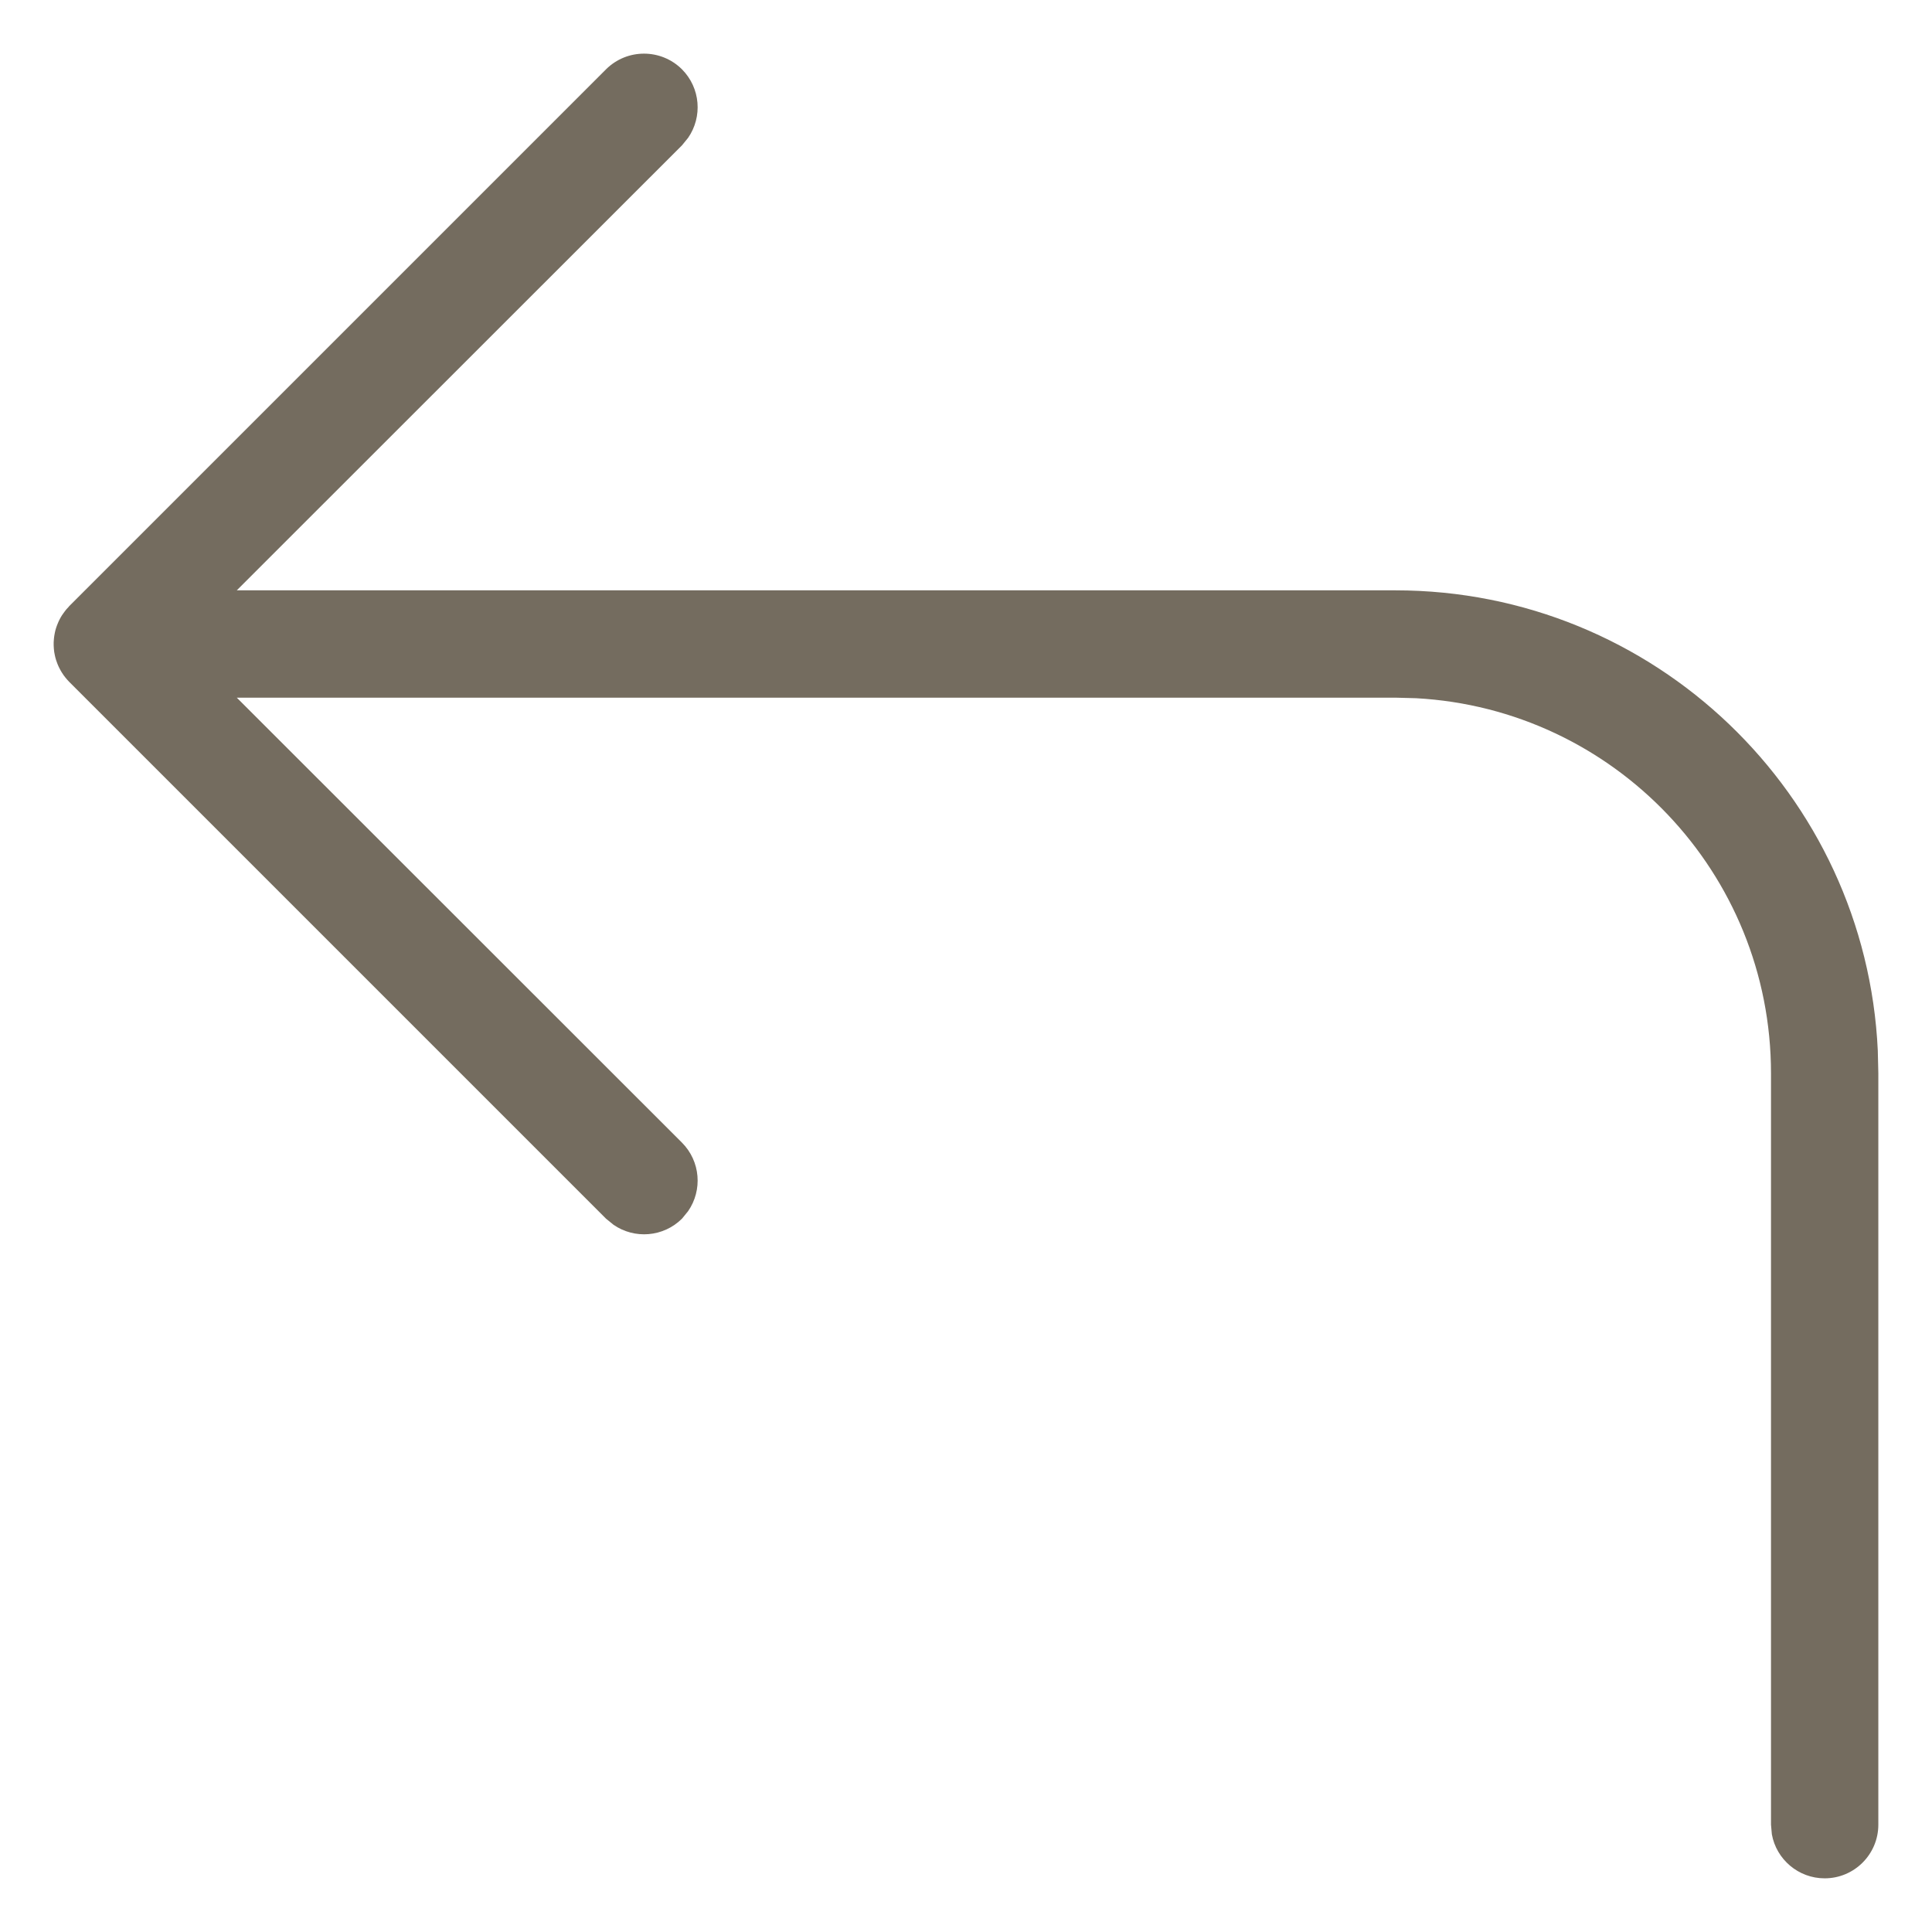 <?xml version="1.0" encoding="UTF-8"?>
<svg width="18px" height="18px" viewBox="0 0 18 18" version="1.1" xmlns="http://www.w3.org/2000/svg" xmlns:xlink="http://www.w3.org/1999/xlink">
    <title>Combined Shape</title>
    <g id="Paraphrasing-Tool" stroke="none" stroke-width="1" fill="none" fill-rule="evenodd">
        <g id="Paraphrasing-Tool-States" transform="translate(-1453, -3349)" fill="#746C5F" fill-rule="nonzero">
            <g id="Forma" transform="translate(402, 3242)">
                <g id="icons" transform="translate(1045, 49)">
                    <g id="icon" transform="translate(0, 52)">
                        <path d="M12.354,16.646 C12.527,16.82 12.546,17.089 12.411,17.284 L12.354,17.354 C12.18,17.527 11.911,17.546 11.716,17.411 L11.646,17.354 L6.646,12.354 L6.635,12.341 C6.622,12.328 6.61,12.314 6.599,12.299 L6.646,12.354 C6.62,12.327 6.596,12.298 6.577,12.267 C6.57,12.256 6.563,12.244 6.557,12.232 C6.549,12.217 6.542,12.202 6.536,12.187 C6.531,12.175 6.527,12.163 6.523,12.151 C6.518,12.136 6.514,12.12 6.511,12.105 C6.509,12.095 6.507,12.085 6.505,12.074 C6.502,12.053 6.501,12.032 6.5,12.012 C6.5,12.008 6.5,12.004 6.5,12 L6.5,11.984 C6.501,11.965 6.503,11.945 6.505,11.926 L6.5,12 C6.5,11.964 6.504,11.929 6.511,11.895 C6.514,11.88 6.518,11.864 6.523,11.849 C6.528,11.835 6.532,11.822 6.538,11.809 C6.543,11.795 6.55,11.782 6.557,11.768 C6.563,11.756 6.57,11.744 6.577,11.733 C6.581,11.727 6.585,11.721 6.589,11.716 L6.602,11.698 C6.612,11.684 6.623,11.671 6.635,11.659 L6.646,11.646 L11.646,6.646 C11.842,6.451 12.158,6.451 12.354,6.646 C12.527,6.82 12.546,7.089 12.411,7.284 L12.354,7.354 L8.206,11.5 L19,11.5 C21.414,11.5 23.384,13.401 23.495,15.788 L23.5,16 L23.5,23 C23.5,23.276 23.276,23.5 23,23.5 C22.755,23.5 22.55,23.323 22.508,23.09 L22.5,23 L22.5,16 C22.5,14.131 21.036,12.605 19.192,12.505 L19,12.5 L8.206,12.5 L12.354,16.646 Z" id="Combined-Shape"></path>
                    </g>
                </g>
            </g>
        </g>
    </g>
</svg>